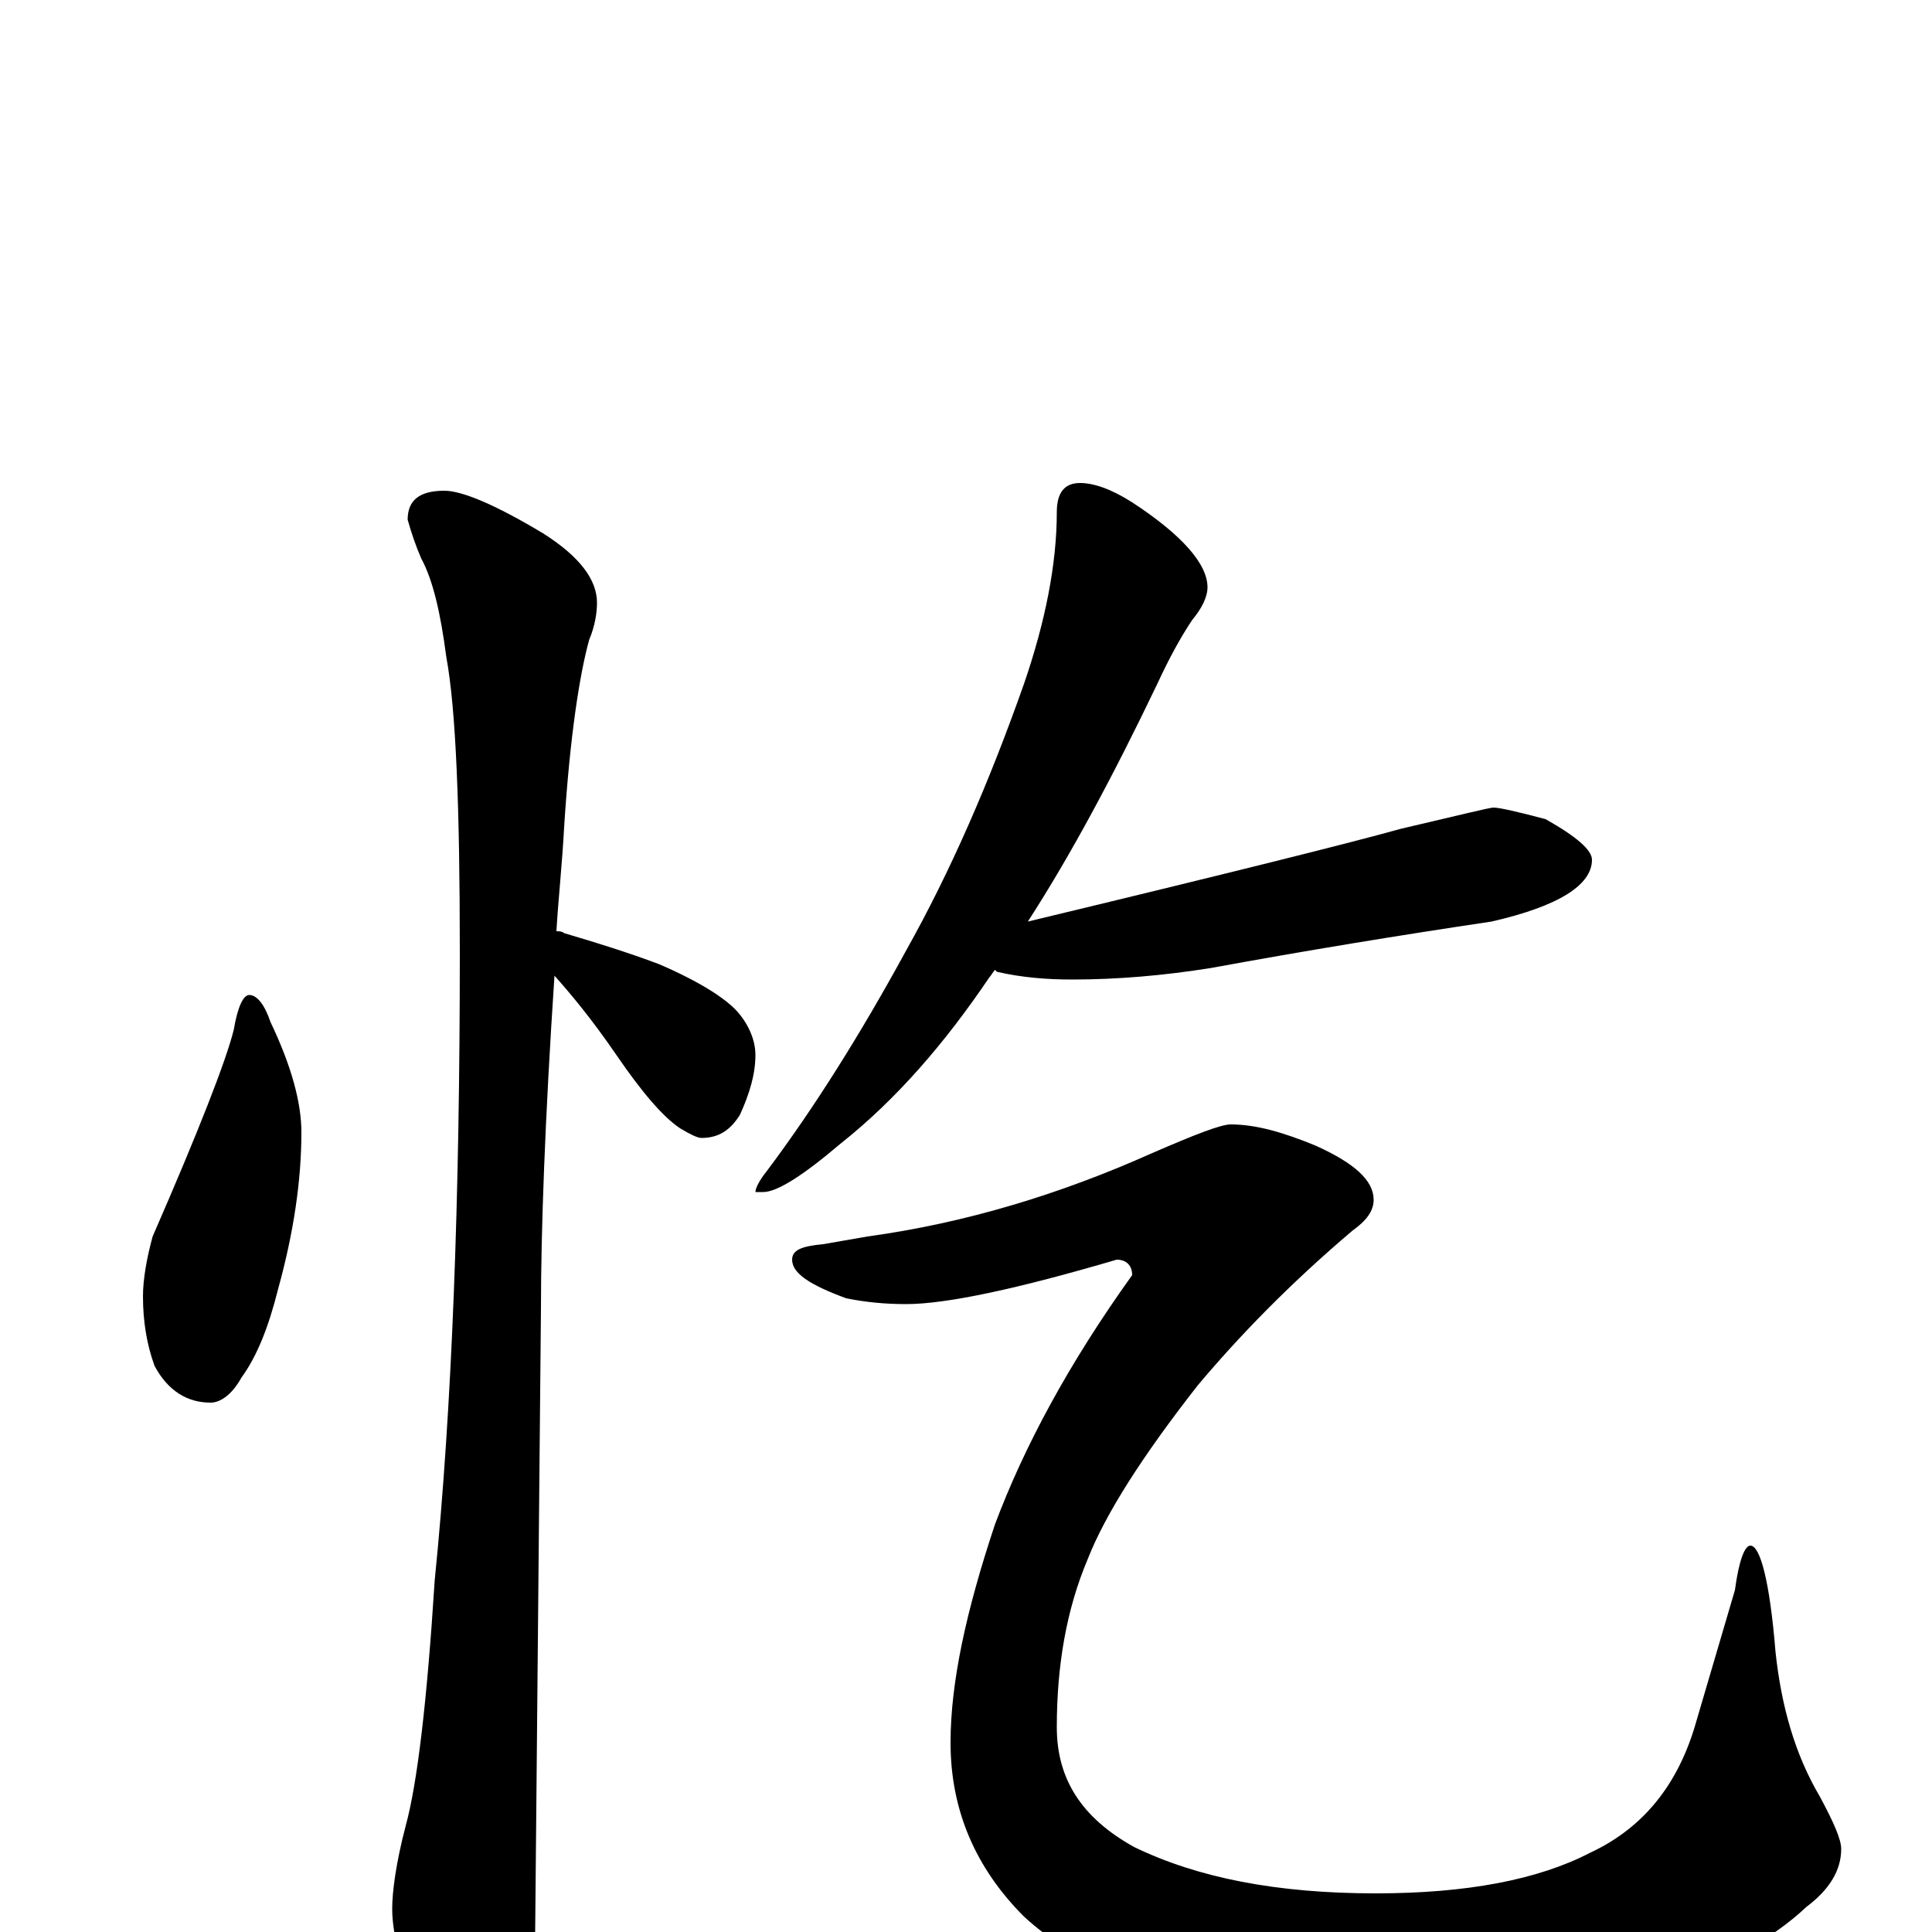 <?xml version="1.0" encoding="utf-8" ?>
<!DOCTYPE svg PUBLIC "-//W3C//DTD SVG 1.1//EN" "http://www.w3.org/Graphics/SVG/1.1/DTD/svg11.dtd">
<svg version="1.1" id="Layer_1" xmlns="http://www.w3.org/2000/svg" xmlns:xlink="http://www.w3.org/1999/xlink" x="0px" y="145px" width="1000px" height="1000px" viewBox="0 0 1000 1000" enable-background="new 0 0 1000 1000" xml:space="preserve">
<g id="Layer_1">
<path id="glyph" transform="matrix(1 0 0 -1 0 1000)" d="M129,485C133,485 137,480 140,471C151,448 156,429 156,414C156,389 152,362 144,333C139,313 133,298 125,287C120,278 114,274 109,274C97,274 87,280 80,293C76,304 74,316 74,329C74,338 76,349 79,360C103,415 117,451 121,467C123,479 126,485 129,485M230,746C239,746 256,739 281,724C300,712 309,700 309,688C309,683 308,676 305,669C300,651 295,619 292,572C291,553 289,535 288,518C289,518 291,518 292,517C309,512 325,507 341,501C362,492 376,483 382,476C388,469 391,461 391,454C391,444 388,434 383,423C378,415 372,411 363,411C361,411 357,413 352,416C343,422 332,435 319,454C306,473 295,486 287,495C282,420 280,362 280,323C280,321 279,213 277,0C277,-17 272,-35 263,-54C256,-70 249,-78 242,-78C238,-78 231,-69 222,-52C209,-24 203,-3 203,12C203,21 205,36 210,55C216,77 221,119 225,182C234,271 238,380 238,507C238,582 236,633 231,660C228,683 224,700 218,711C215,718 213,724 211,731C211,741 217,746 230,746M559,750C566,750 575,747 586,740C612,723 625,708 625,696C625,691 622,685 617,679C611,670 605,659 599,646C576,598 554,557 532,523C636,548 700,564 725,571C755,578 771,582 773,582C776,582 785,580 800,576C816,567 824,560 824,555C824,542 807,531 772,523C725,516 676,508 627,499C602,495 578,493 555,493C542,493 529,494 516,497l-1,1C514,497 513,495 512,494C489,460 464,431 435,408C415,391 402,383 395,383l-4,0C391,385 393,389 397,394C421,426 445,464 469,508C492,549 512,595 530,646C541,678 547,708 547,735C547,745 551,750 559,750M637,418C650,418 664,414 681,407C701,398 711,389 711,379C711,373 707,368 700,363C667,335 641,308 620,283C591,246 572,216 563,193C552,167 547,138 547,106C547,79 560,59 587,44C620,28 661,20 712,20C759,20 796,27 823,41C851,54 869,77 878,109l20,68C900,192 903,200 906,200C911,200 916,182 919,145C922,117 929,92 942,70C949,57 953,48 953,43C953,32 947,22 935,13C917,-4 891,-18 858,-29C817,-43 774,-50 731,-50C702,-50 671,-47 638,-40C591,-31 555,-15 530,8C505,33 492,63 492,98C492,129 500,166 515,211C530,251 553,294 586,340C586,345 583,348 578,348C527,333 490,325 469,325C458,325 448,326 438,328C419,335 410,341 410,348C410,353 415,355 426,356l23,4C500,367 549,382 596,403C619,413 632,418 637,418z"/>
</g>
</svg>
